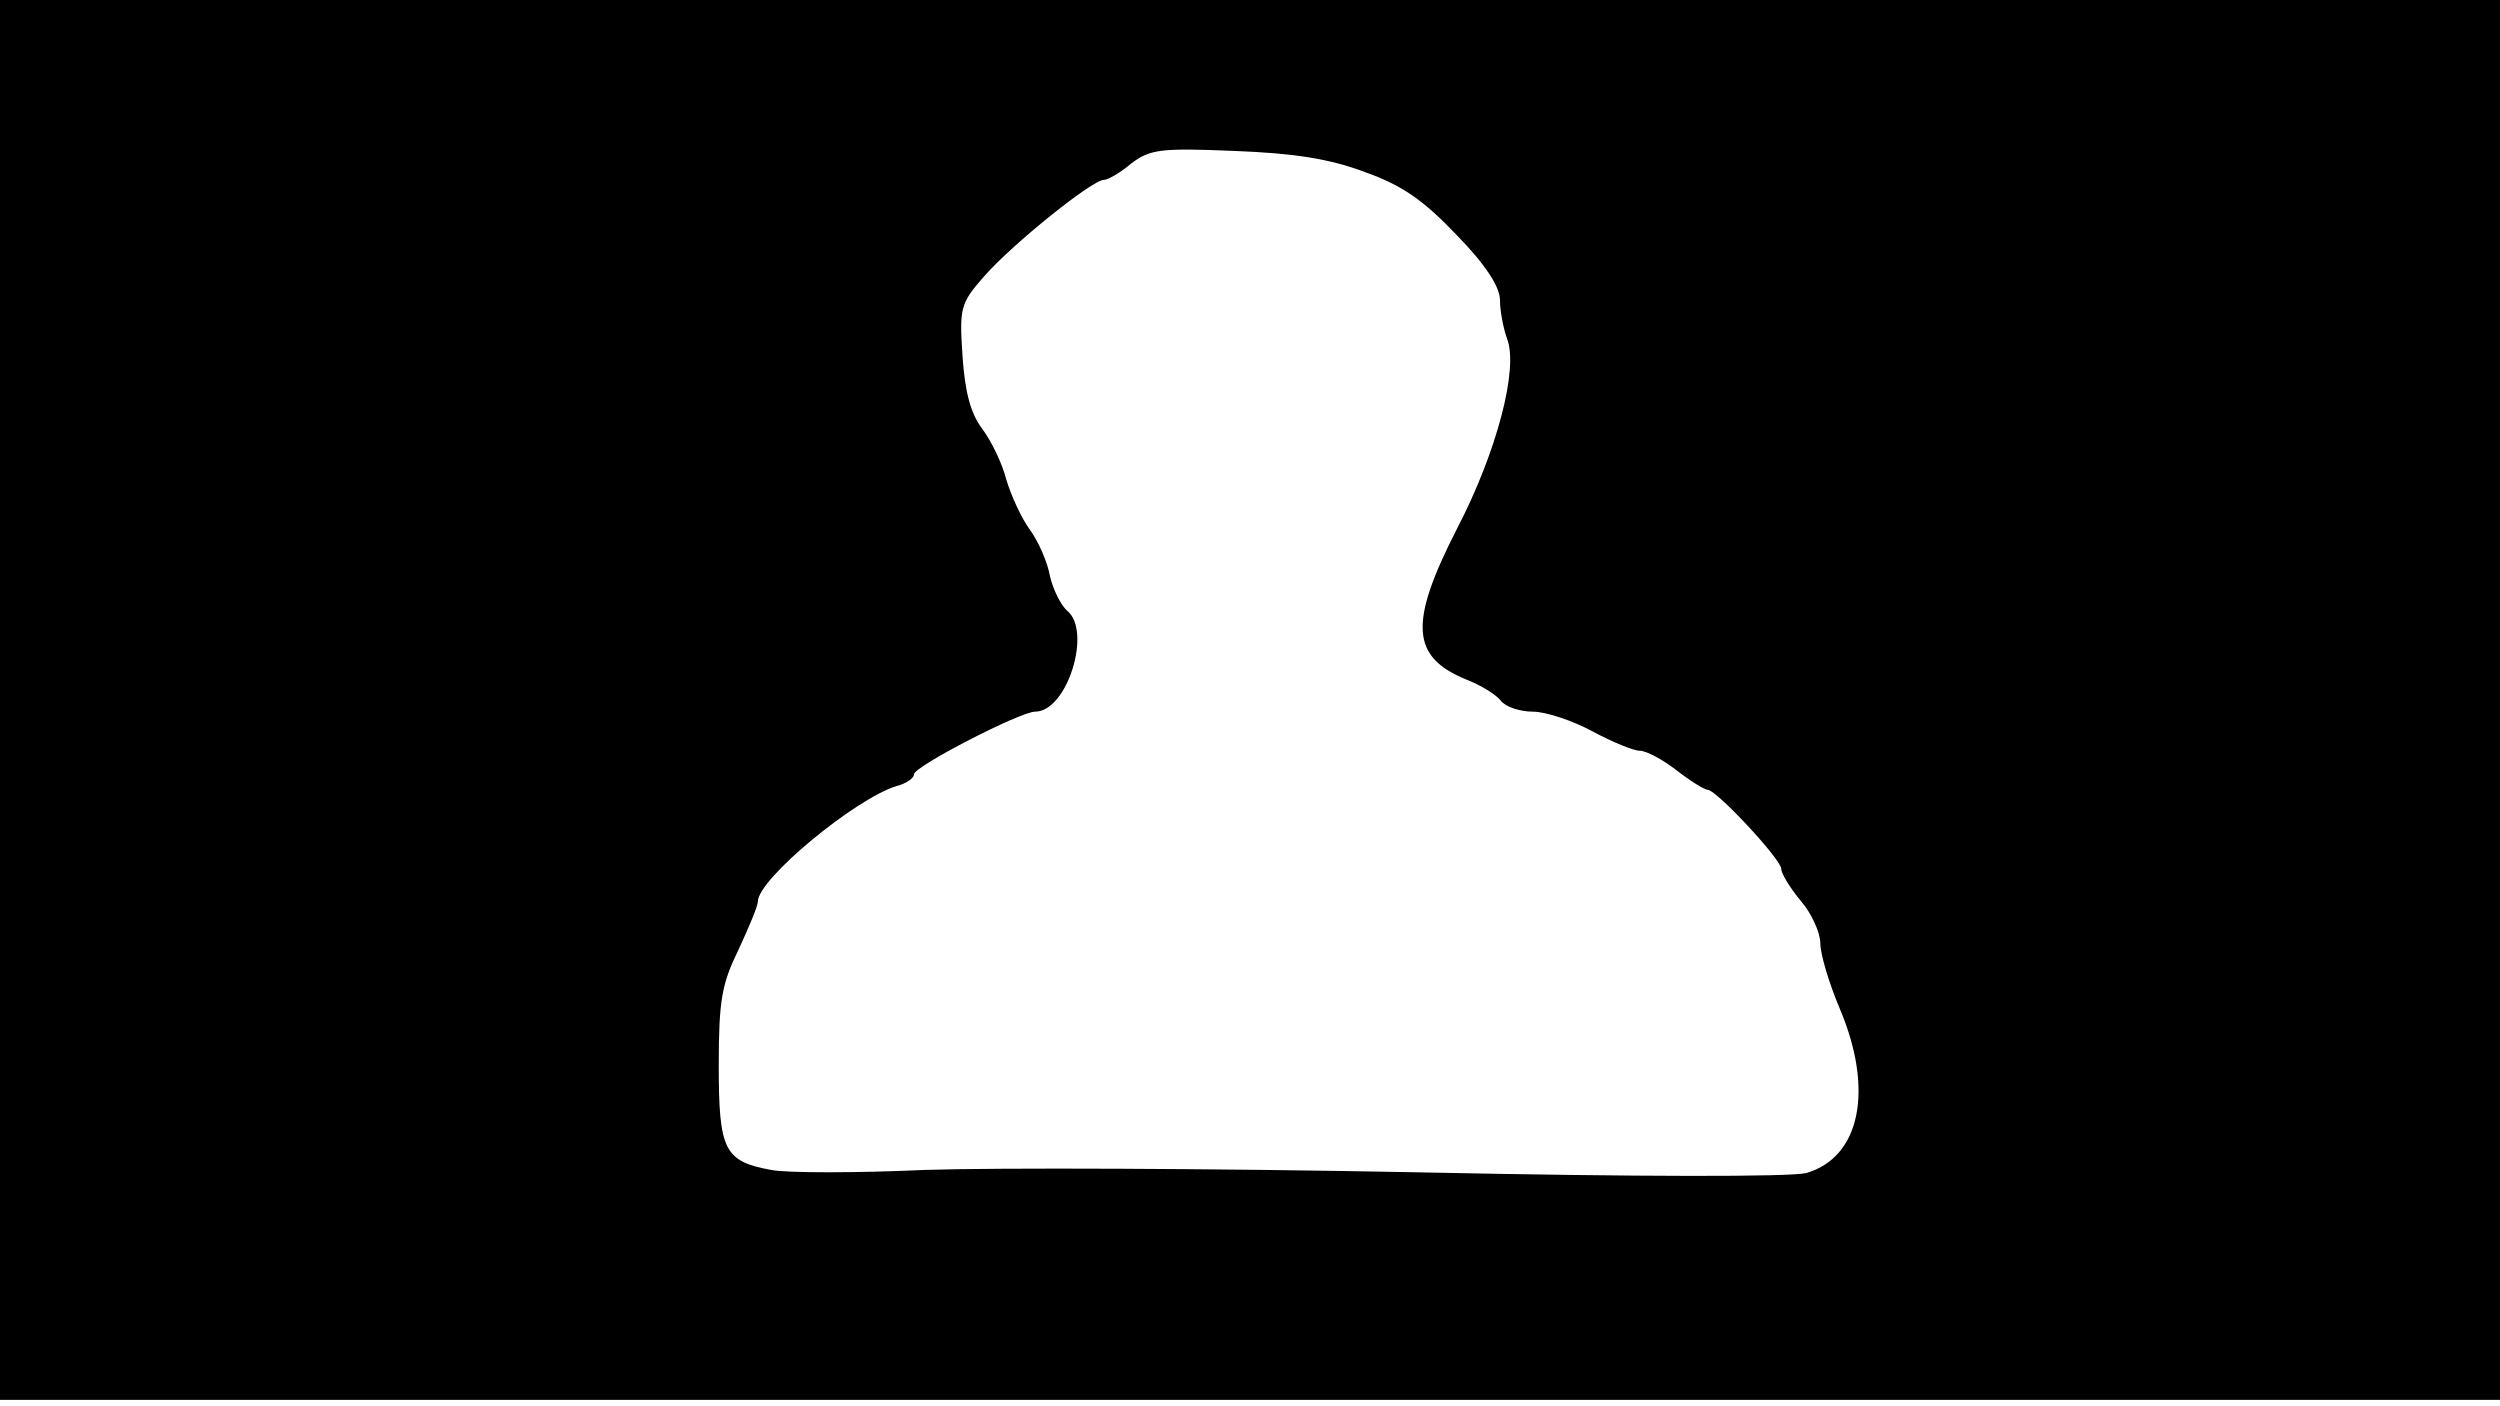 <svg version="1.0" xmlns="http://www.w3.org/2000/svg"
 width="668px" style="transform:scale(1,1.001);" height="375.75px" viewBox="0 0 320 180"
 preserveAspectRatio="xMidYMid meet">
<g transform="translate(0,180) scale(0.1,-0.1)"
fill="#000000" stroke="none">
<path d="M0 905 l0 -895 1600 0 1600 0 0 895 0 895 -1600 0 -1600 0 0 -895z m1747 675
c48 -17 75 -36 118 -81 37 -38 55 -66 55 -83 0 -13 4 -35 9 -49 15 -38 -13
-145 -64 -243 -62 -121 -59 -164 12 -193 18 -7 38 -19 44 -27 6 -8 25 -14 41
-14 16 0 50 -11 76 -25 26 -14 53 -25 61 -25 8 0 29 -11 47 -25 18 -14 36 -25
40 -25 11 0 94 -89 94 -101 0 -6 11 -24 25 -41 14 -16 25 -41 25 -54 0 -14 11
-51 25 -84 44 -104 26 -190 -43 -210 -21 -5 -211 -5 -501 1 -256 5 -538 6
-627 3 -88 -4 -177 -4 -197 0 -60 11 -67 25 -67 134 0 83 4 104 25 147 13 28
25 56 25 62 0 29 125 132 178 148 12 3 22 10 22 15 0 10 136 80 155 80 41 0
73 103 41 129 -8 7 -18 27 -22 44 -3 18 -15 45 -26 60 -11 15 -24 44 -30 64
-5 20 -19 49 -31 65 -15 20 -22 48 -25 93 -4 61 -3 67 28 102 36 41 138 123
153 123 5 0 21 9 35 21 24 18 37 20 132 16 77 -3 122 -10 167 -27z"/>
</g>
</svg>
